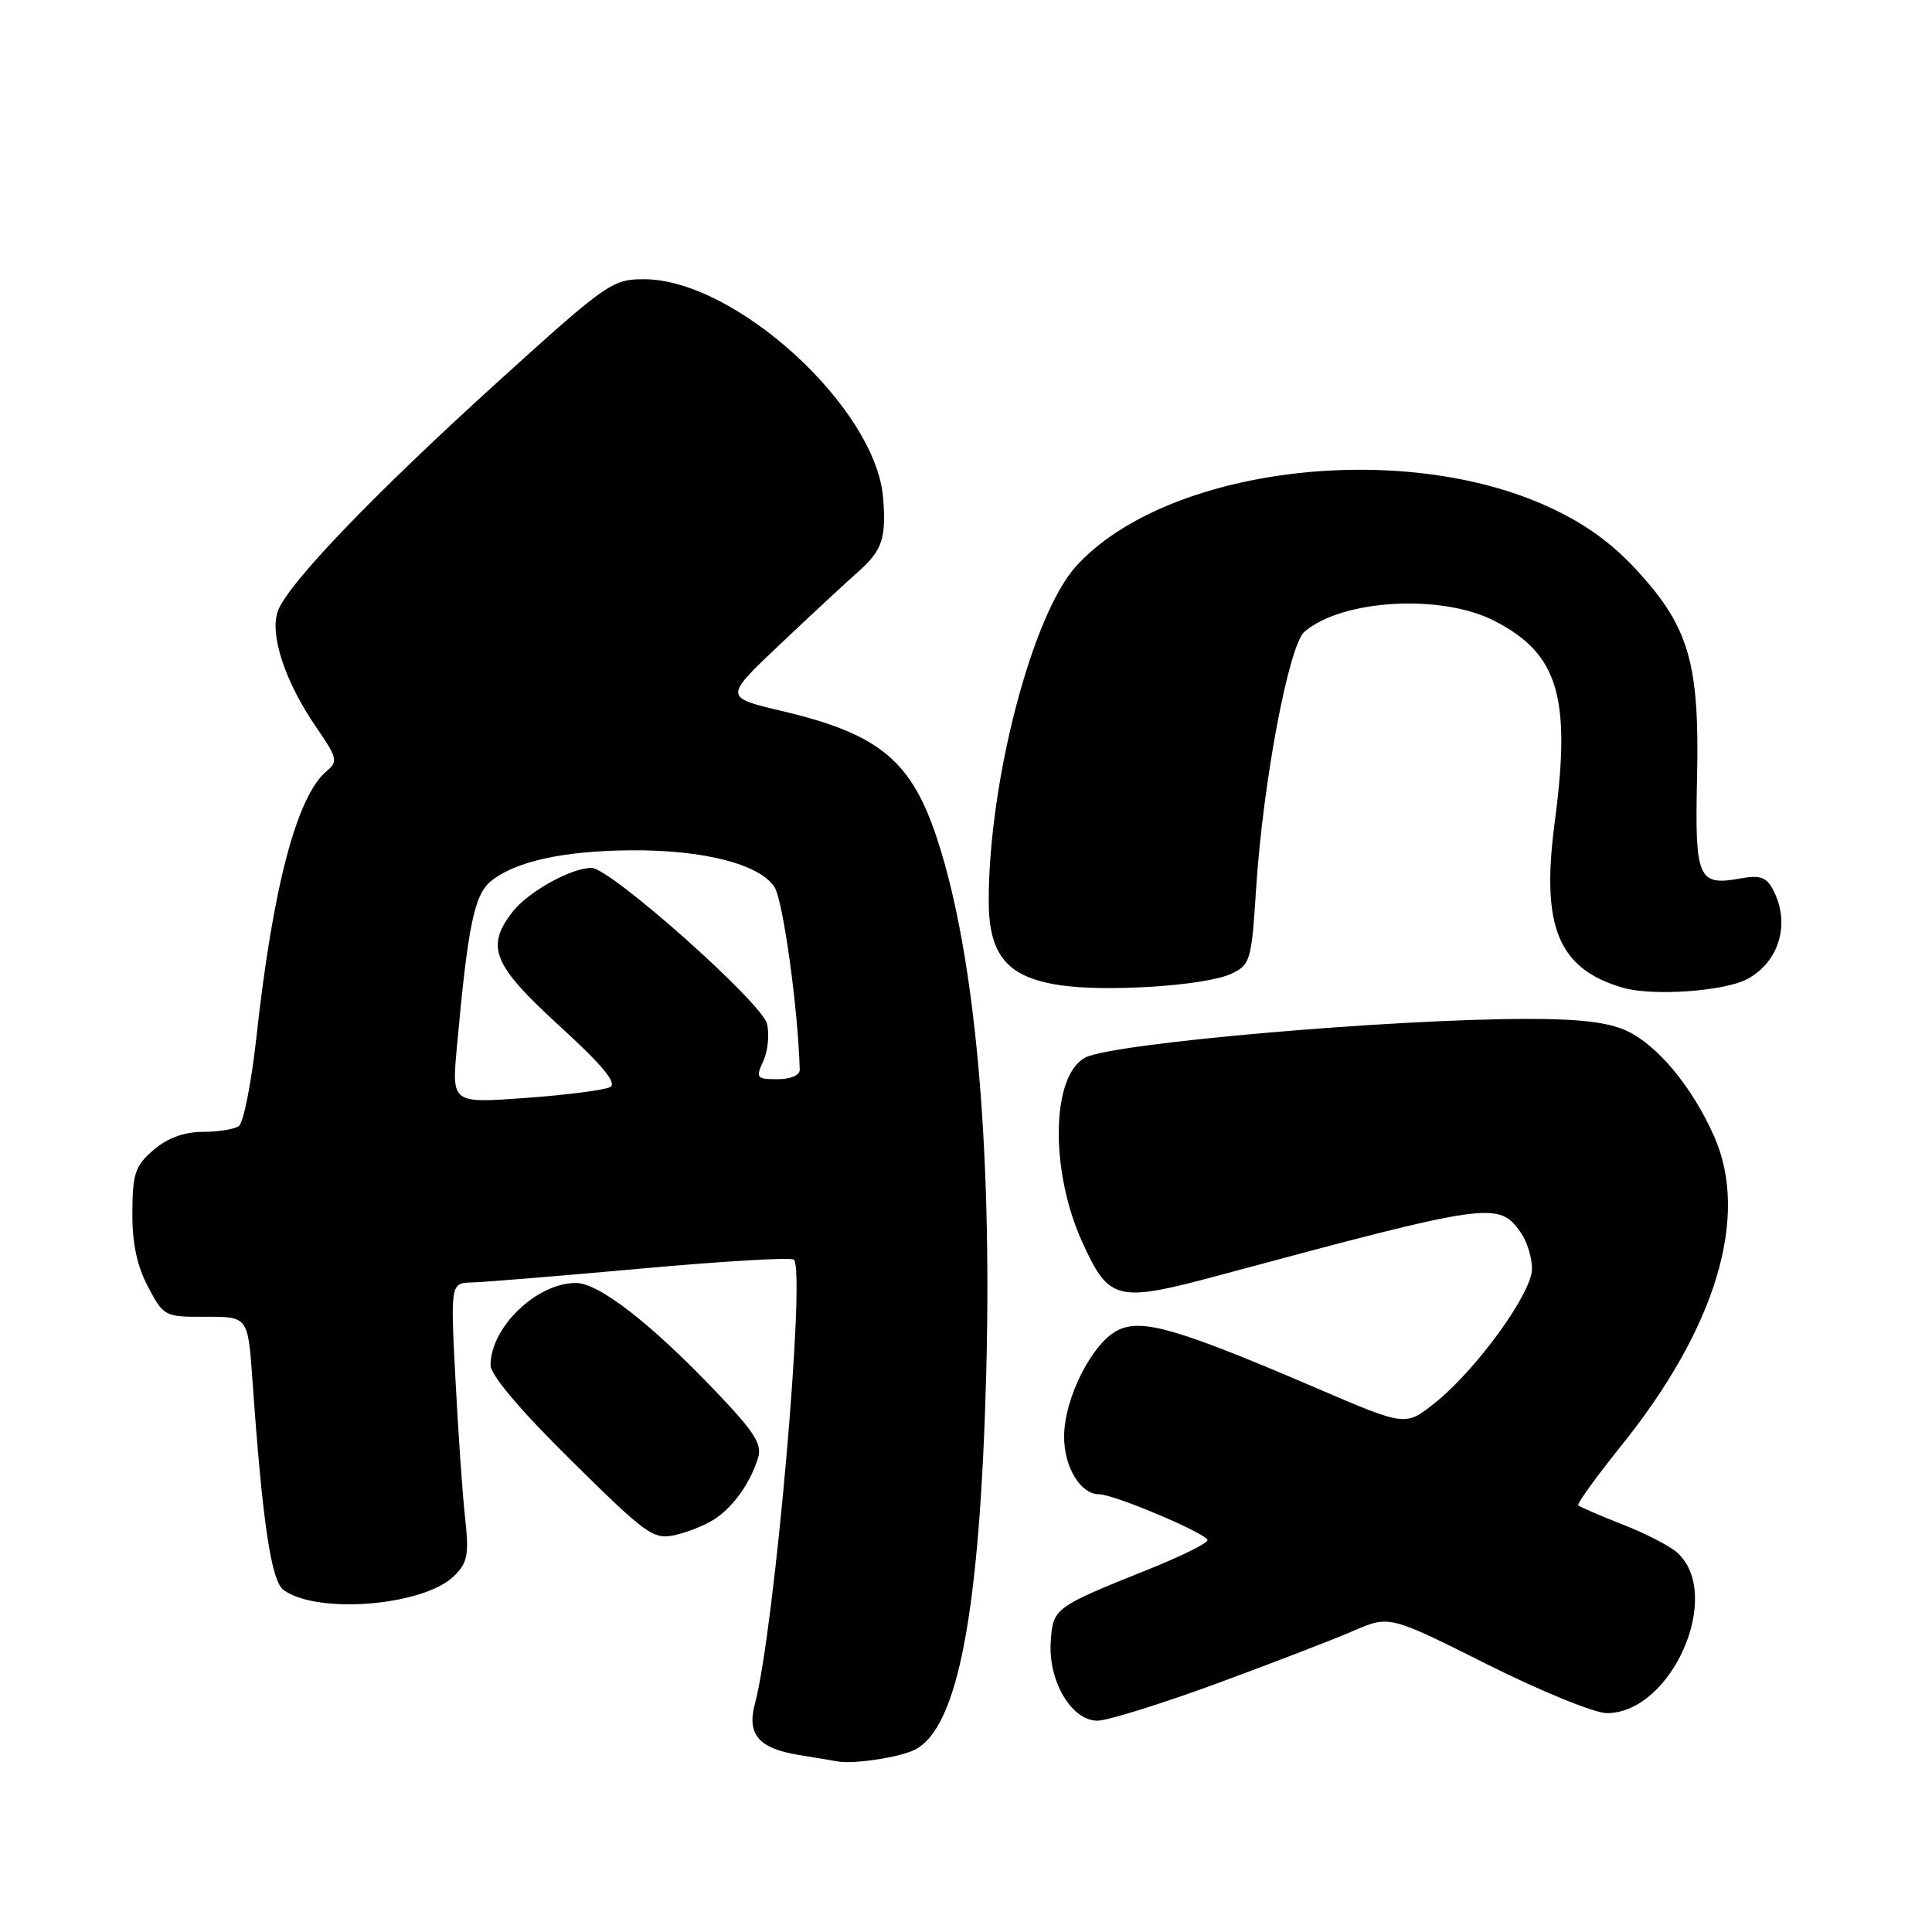 <?xml version="1.0" encoding="UTF-8" standalone="no"?>
<!DOCTYPE svg PUBLIC "-//W3C//DTD SVG 1.1//EN" "http://www.w3.org/Graphics/SVG/1.1/DTD/svg11.dtd" >
<svg xmlns="http://www.w3.org/2000/svg" xmlns:xlink="http://www.w3.org/1999/xlink" version="1.1" viewBox="0 0 256 256">
 <g >
 <path fill="currentColor"
d=" M 121.25 231.83 C 126.94 228.91 129.84 213.60 130.68 182.00 C 131.47 151.85 129.20 126.69 124.29 111.50 C 120.85 100.82 116.61 97.28 103.60 94.21 C 95.94 92.40 95.94 92.40 103.28 85.45 C 107.32 81.63 112.06 77.22 113.81 75.67 C 116.90 72.92 117.44 71.29 117.02 66.00 C 116.09 54.06 97.44 37.00 85.33 37.00 C 81.14 37.00 80.40 37.51 66.11 50.46 C 49.60 65.42 38.24 77.25 36.84 80.91 C 35.67 83.99 37.74 90.31 41.90 96.36 C 44.69 100.40 44.81 100.91 43.31 102.15 C 39.35 105.42 36.15 117.49 33.97 137.50 C 33.30 143.55 32.25 148.83 31.63 149.23 C 31.01 149.64 28.84 149.98 26.81 149.98 C 24.37 149.99 22.17 150.81 20.34 152.38 C 17.91 154.47 17.57 155.48 17.54 160.63 C 17.51 164.73 18.14 167.71 19.61 170.50 C 21.69 174.44 21.81 174.50 27.29 174.48 C 32.86 174.46 32.86 174.46 33.46 182.98 C 34.77 201.69 35.93 209.48 37.57 210.68 C 42.07 213.96 56.22 212.78 60.22 208.78 C 61.96 207.04 62.16 205.95 61.63 201.12 C 61.28 198.03 60.71 189.76 60.35 182.75 C 59.69 170.00 59.69 170.00 62.60 169.93 C 64.19 169.89 74.28 169.06 85.00 168.09 C 95.72 167.12 104.81 166.58 105.19 166.91 C 106.81 168.29 102.61 216.17 100.03 225.76 C 98.94 229.81 100.53 231.67 105.78 232.53 C 107.83 232.86 110.17 233.25 111.00 233.40 C 113.20 233.78 119.23 232.86 121.25 231.83 Z  M 161.16 223.10 C 168.50 220.40 176.66 217.26 179.30 216.11 C 184.09 214.03 184.09 214.03 197.03 220.52 C 204.16 224.09 211.29 227.00 212.91 227.00 C 221.52 227.00 228.41 211.28 222.23 205.72 C 221.28 204.86 218.03 203.18 215.00 202.00 C 211.97 200.81 209.33 199.67 209.13 199.46 C 208.93 199.26 211.49 195.71 214.82 191.57 C 227.40 175.93 231.83 161.19 227.14 150.59 C 224.27 144.10 219.70 138.56 215.61 136.62 C 213.18 135.47 209.37 135.00 202.35 135.01 C 184.14 135.03 147.50 138.23 143.83 140.12 C 139.28 142.47 139.08 155.13 143.44 164.66 C 147.00 172.42 147.96 172.64 161.76 168.93 C 197.54 159.30 198.59 159.15 201.52 163.34 C 202.34 164.50 203.00 166.65 203.00 168.12 C 203.00 171.35 195.56 181.59 190.06 185.95 C 186.23 188.99 186.23 188.99 174.60 184.00 C 156.20 176.11 151.41 174.70 148.20 176.22 C 144.76 177.85 141.00 185.25 141.00 190.38 C 141.00 194.42 143.18 198.00 145.64 198.00 C 147.62 198.00 160.00 203.24 160.00 204.08 C 160.00 204.49 156.51 206.21 152.25 207.92 C 139.65 212.98 139.53 213.06 139.23 217.53 C 138.87 222.72 141.98 228.00 145.40 228.00 C 146.74 228.00 153.83 225.79 161.16 223.10 Z  M 94.67 201.30 C 97.16 199.67 99.38 196.56 100.43 193.24 C 101.02 191.37 100.04 189.82 94.82 184.35 C 86.23 175.34 79.34 170.00 76.31 170.00 C 71.11 170.00 65.00 175.88 65.00 180.89 C 65.00 182.20 68.92 186.84 75.69 193.52 C 85.66 203.37 86.57 204.03 89.42 203.41 C 91.10 203.04 93.46 202.09 94.67 201.30 Z  M 231.50 129.74 C 235.80 127.45 237.29 122.28 234.91 117.84 C 234.05 116.23 233.18 115.93 230.66 116.39 C 224.98 117.43 224.57 116.48 224.87 103.02 C 225.20 87.94 223.82 83.15 216.98 75.66 C 213.60 71.97 210.03 69.39 205.27 67.20 C 185.55 58.10 154.35 62.01 142.57 75.05 C 136.77 81.48 131.03 103.44 131.01 119.30 C 131.00 126.57 133.45 129.50 140.45 130.54 C 146.67 131.48 159.83 130.60 163.15 129.03 C 165.69 127.82 165.83 127.34 166.45 117.63 C 167.36 103.62 170.77 85.50 172.85 83.71 C 177.81 79.43 190.96 78.66 197.98 82.25 C 206.49 86.60 208.21 92.31 206.01 108.95 C 204.17 122.79 206.45 128.35 215.00 130.87 C 218.91 132.02 228.42 131.37 231.50 129.74 Z  M 60.53 138.85 C 61.99 122.68 62.84 118.56 65.05 116.76 C 68.26 114.15 74.58 112.75 83.50 112.67 C 93.16 112.59 100.61 114.48 102.61 117.52 C 103.76 119.28 105.75 133.65 105.97 141.75 C 105.99 142.48 104.76 143.00 103.02 143.00 C 100.23 143.00 100.11 142.85 101.15 140.57 C 101.76 139.24 101.97 137.03 101.63 135.65 C 100.91 132.81 80.87 115.00 78.38 115.00 C 75.70 115.00 70.05 118.13 67.97 120.76 C 64.30 125.44 65.26 127.82 74.10 135.91 C 79.83 141.15 81.80 143.52 80.85 144.04 C 80.11 144.44 75.08 145.09 69.68 145.48 C 59.86 146.20 59.86 146.20 60.53 138.85 Z "/>
</g>
</svg>